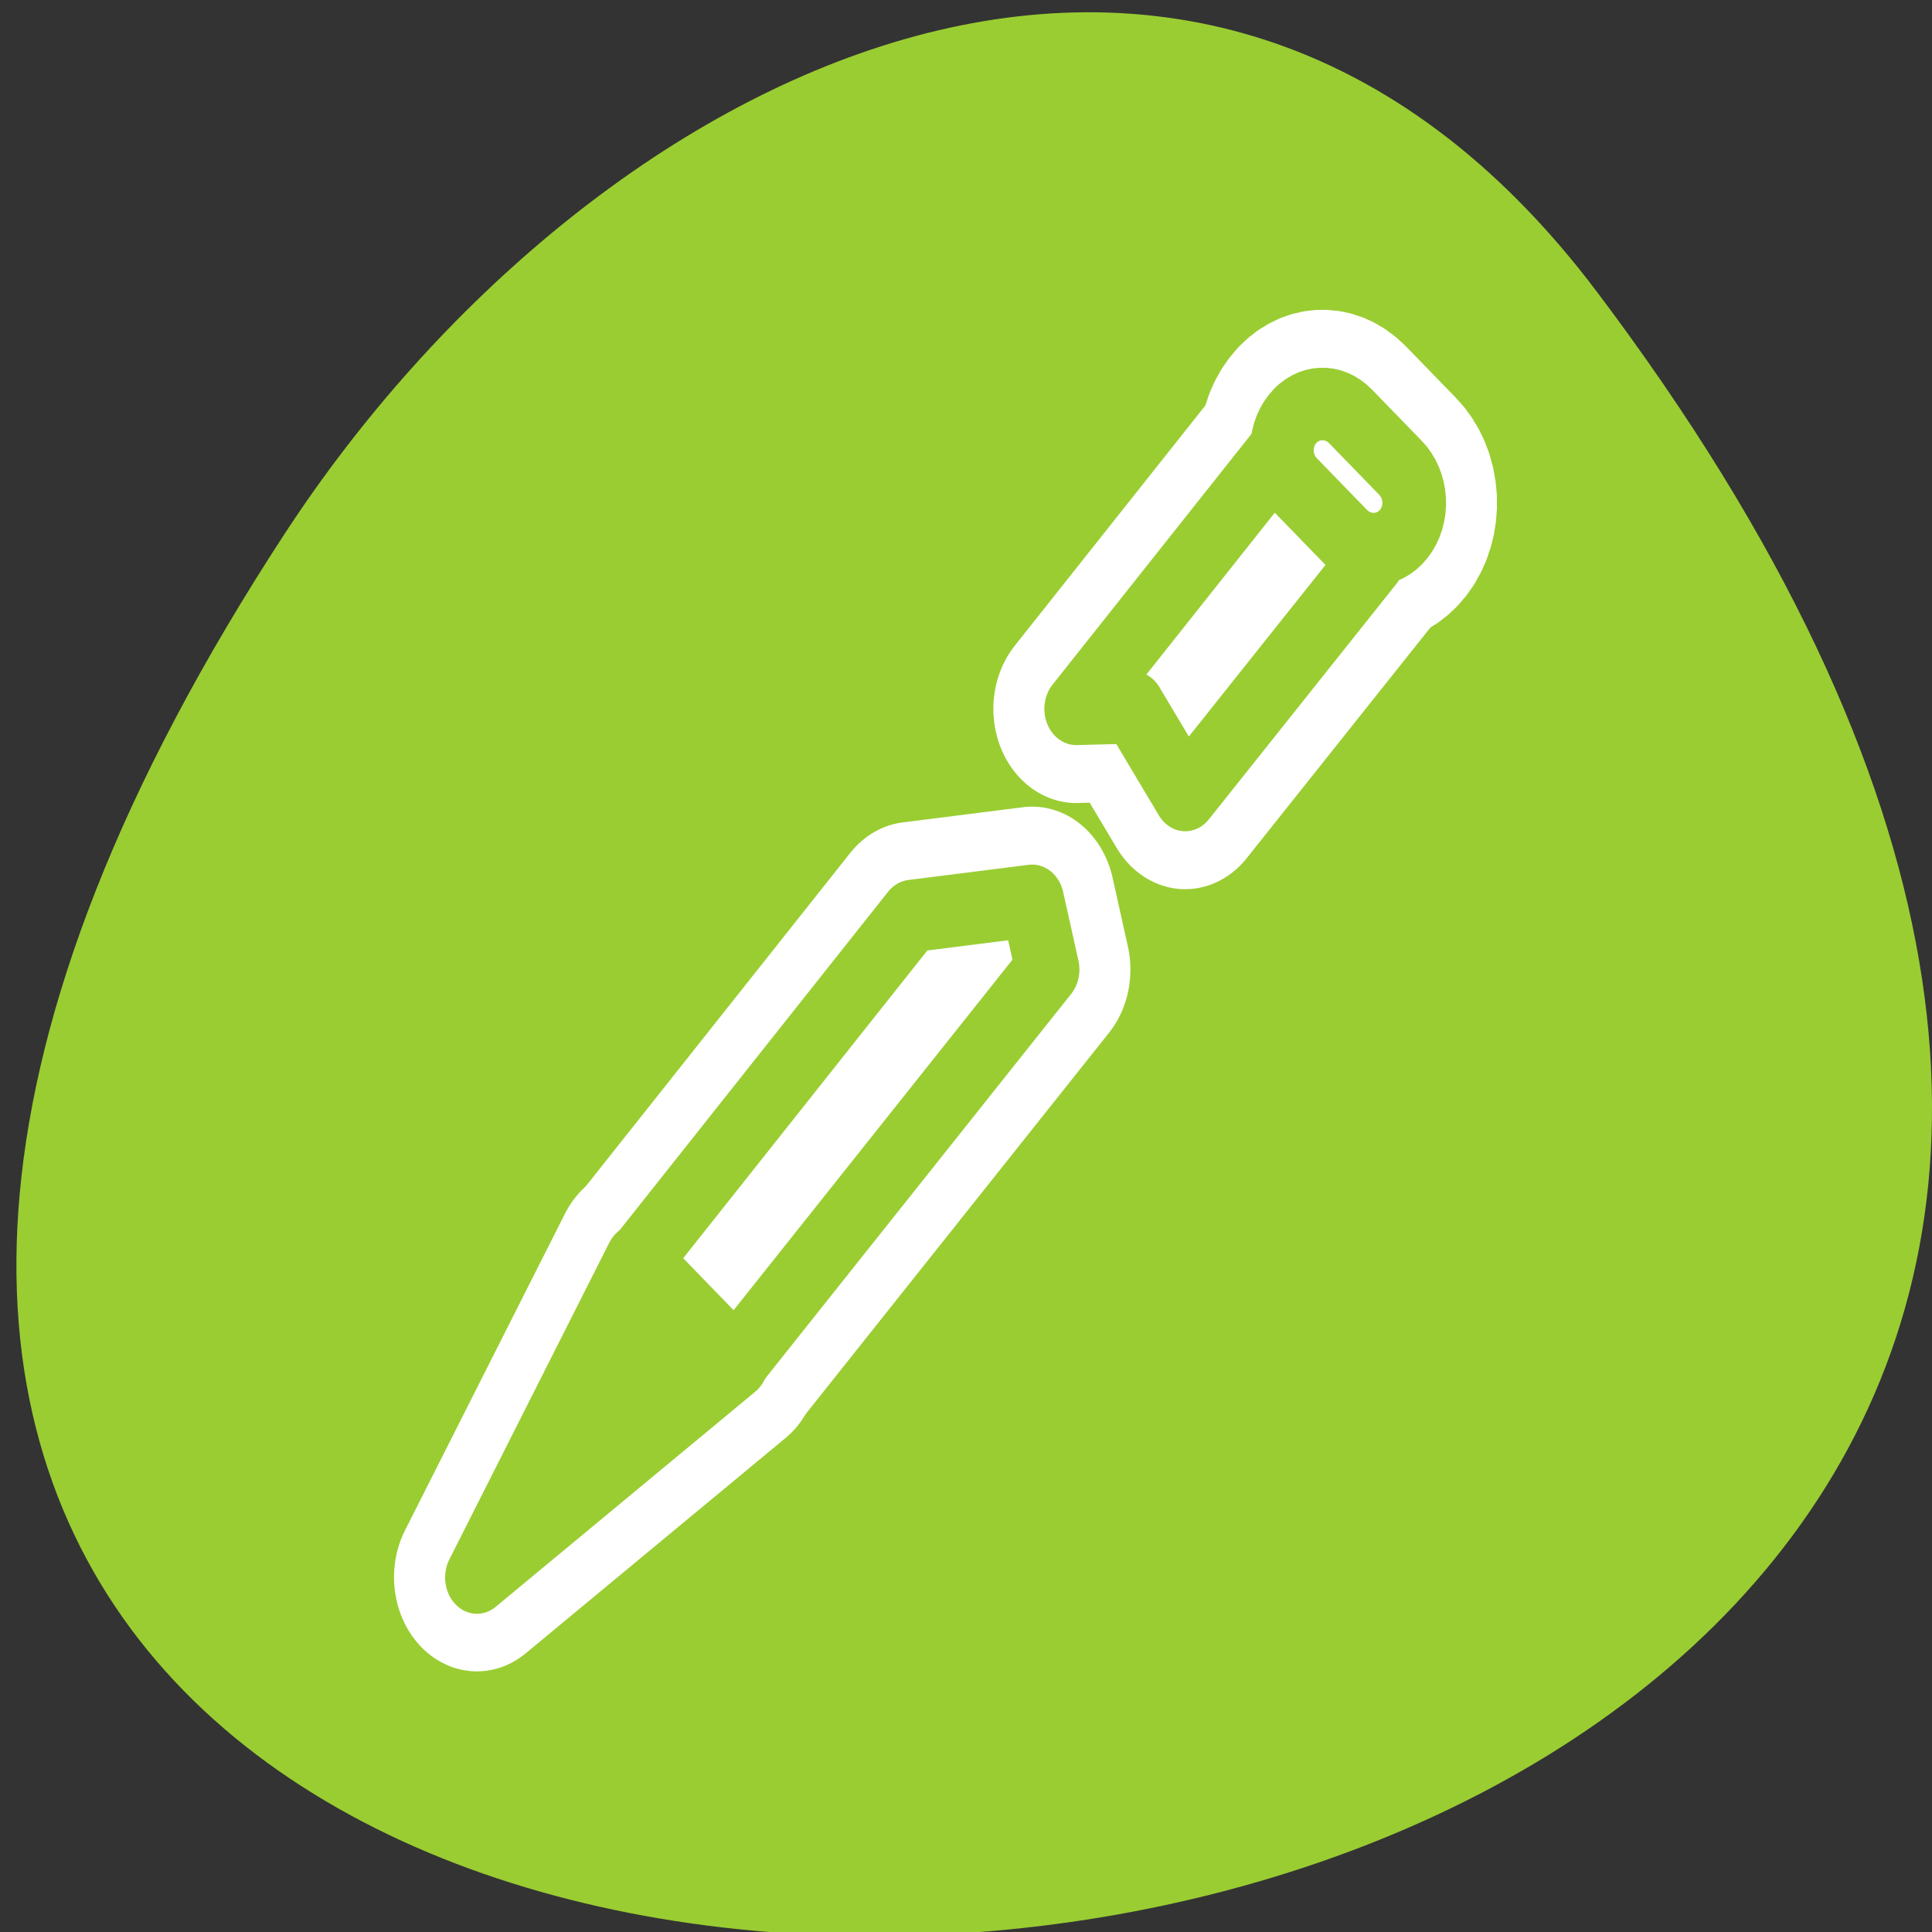 <svg xmlns="http://www.w3.org/2000/svg" viewBox="0 0 256 256"><rect x="0" y="0" width="256" height="256" fill="#333333" stroke="none"/><defs><clipPath><path d="m -24 13 c 0 1.105 -0.672 2 -1.5 2 -0.828 0 -1.5 -0.895 -1.5 -2 0 -1.105 0.672 -2 1.5 -2 0.828 0 1.5 0.895 1.5 2 z" transform="matrix(15.333 0 0 11.5 415 -125.5)"/></clipPath></defs><path transform="translate(-80.27 -882.59)" d="m 291.82 921.19 c 200.11 265.25 -350.59 302.94 -173.86 32.17 40.29 -61.728 120.86 -102.43 173.86 -32.17 z" style="fill:#9acd32;color:#000"/><g transform="matrix(2.703 0 0 3.071 44.2 39.13)" style="stroke-linecap:round;stroke-linejoin:round"><g style="fill:none;stroke:#fff;stroke-width:8.125"><path d="m 19.752 46.03 c -12.726 9.281 -12.726 9.281 -12.726 9.281 l 7.842 -13.667 l 4.885 4.386 z"/><path d="M 46.125,7.062 36.406,17.844 39.188,17.781 41.75,21.562 50.938,11.406 46.125,7.062 z M 34.25,26.125 28.344,26.781 14.938,41.656 19.719,46 35,29.094 34.25,26.125 z"/><path d="m 49.611 10.417 c 0.834 0.756 2.105 0.701 2.849 -0.123 0.744 -0.825 0.671 -2.098 -0.163 -2.854 l -2.45 -2.22 c -0.834 -0.756 -2.105 -0.701 -2.849 0.123 -0.744 0.825 -0.671 2.098 0.163 2.854 l 2.45 2.22 z"/></g><g style="stroke:#9acd32;fill-rule:evenodd"><path d="m 64.49 23.609 c 1.59 -7.585 1.59 -7.585 1.59 -7.585 l 1.64 7.57 l -3.229 0.015 z" transform="matrix(-1.506 -1.365 1.362 -1.51 84.72 169.72)" style="fill:#9acd32;stroke-width:1.537"/><path d="M 46.125,7.062 36.406,17.844 39.188,17.781 41.75,21.562 50.938,11.406 46.125,7.062 z M 34.25,26.125 28.344,26.781 14.938,41.656 19.719,46 35,29.094 34.25,26.125 z" style="fill:#fff;stroke-width:3.125"/><path d="m 61.966 18.726 c 0 0.342 -0.278 0.62 -0.62 0.62 -0.342 0 -0.62 -0.278 -0.62 -0.62 0 -0.342 0.278 -0.62 0.62 -0.62 0.342 0 0.62 0.278 0.62 0.62 z" transform="matrix(-0.991 -0.898 0.896 -0.993 54.19 125.47)" style="fill:#9acd32;stroke-width:2.336"/><path d="m 65.32 46.45 c -0.554 0 -1 0.44 -1 0.986 0 0.546 0.446 0.986 1 0.986 h 1.626 c 0.554 0 1 -0.44 1 -0.986 0 -0.546 -0.446 -0.986 -1 -0.986 h -1.626 z" transform="matrix(-1.506 -1.365 1.362 -1.51 84.72 169.72)" style="fill:#fff;stroke-width:1.537"/></g></g></svg>
